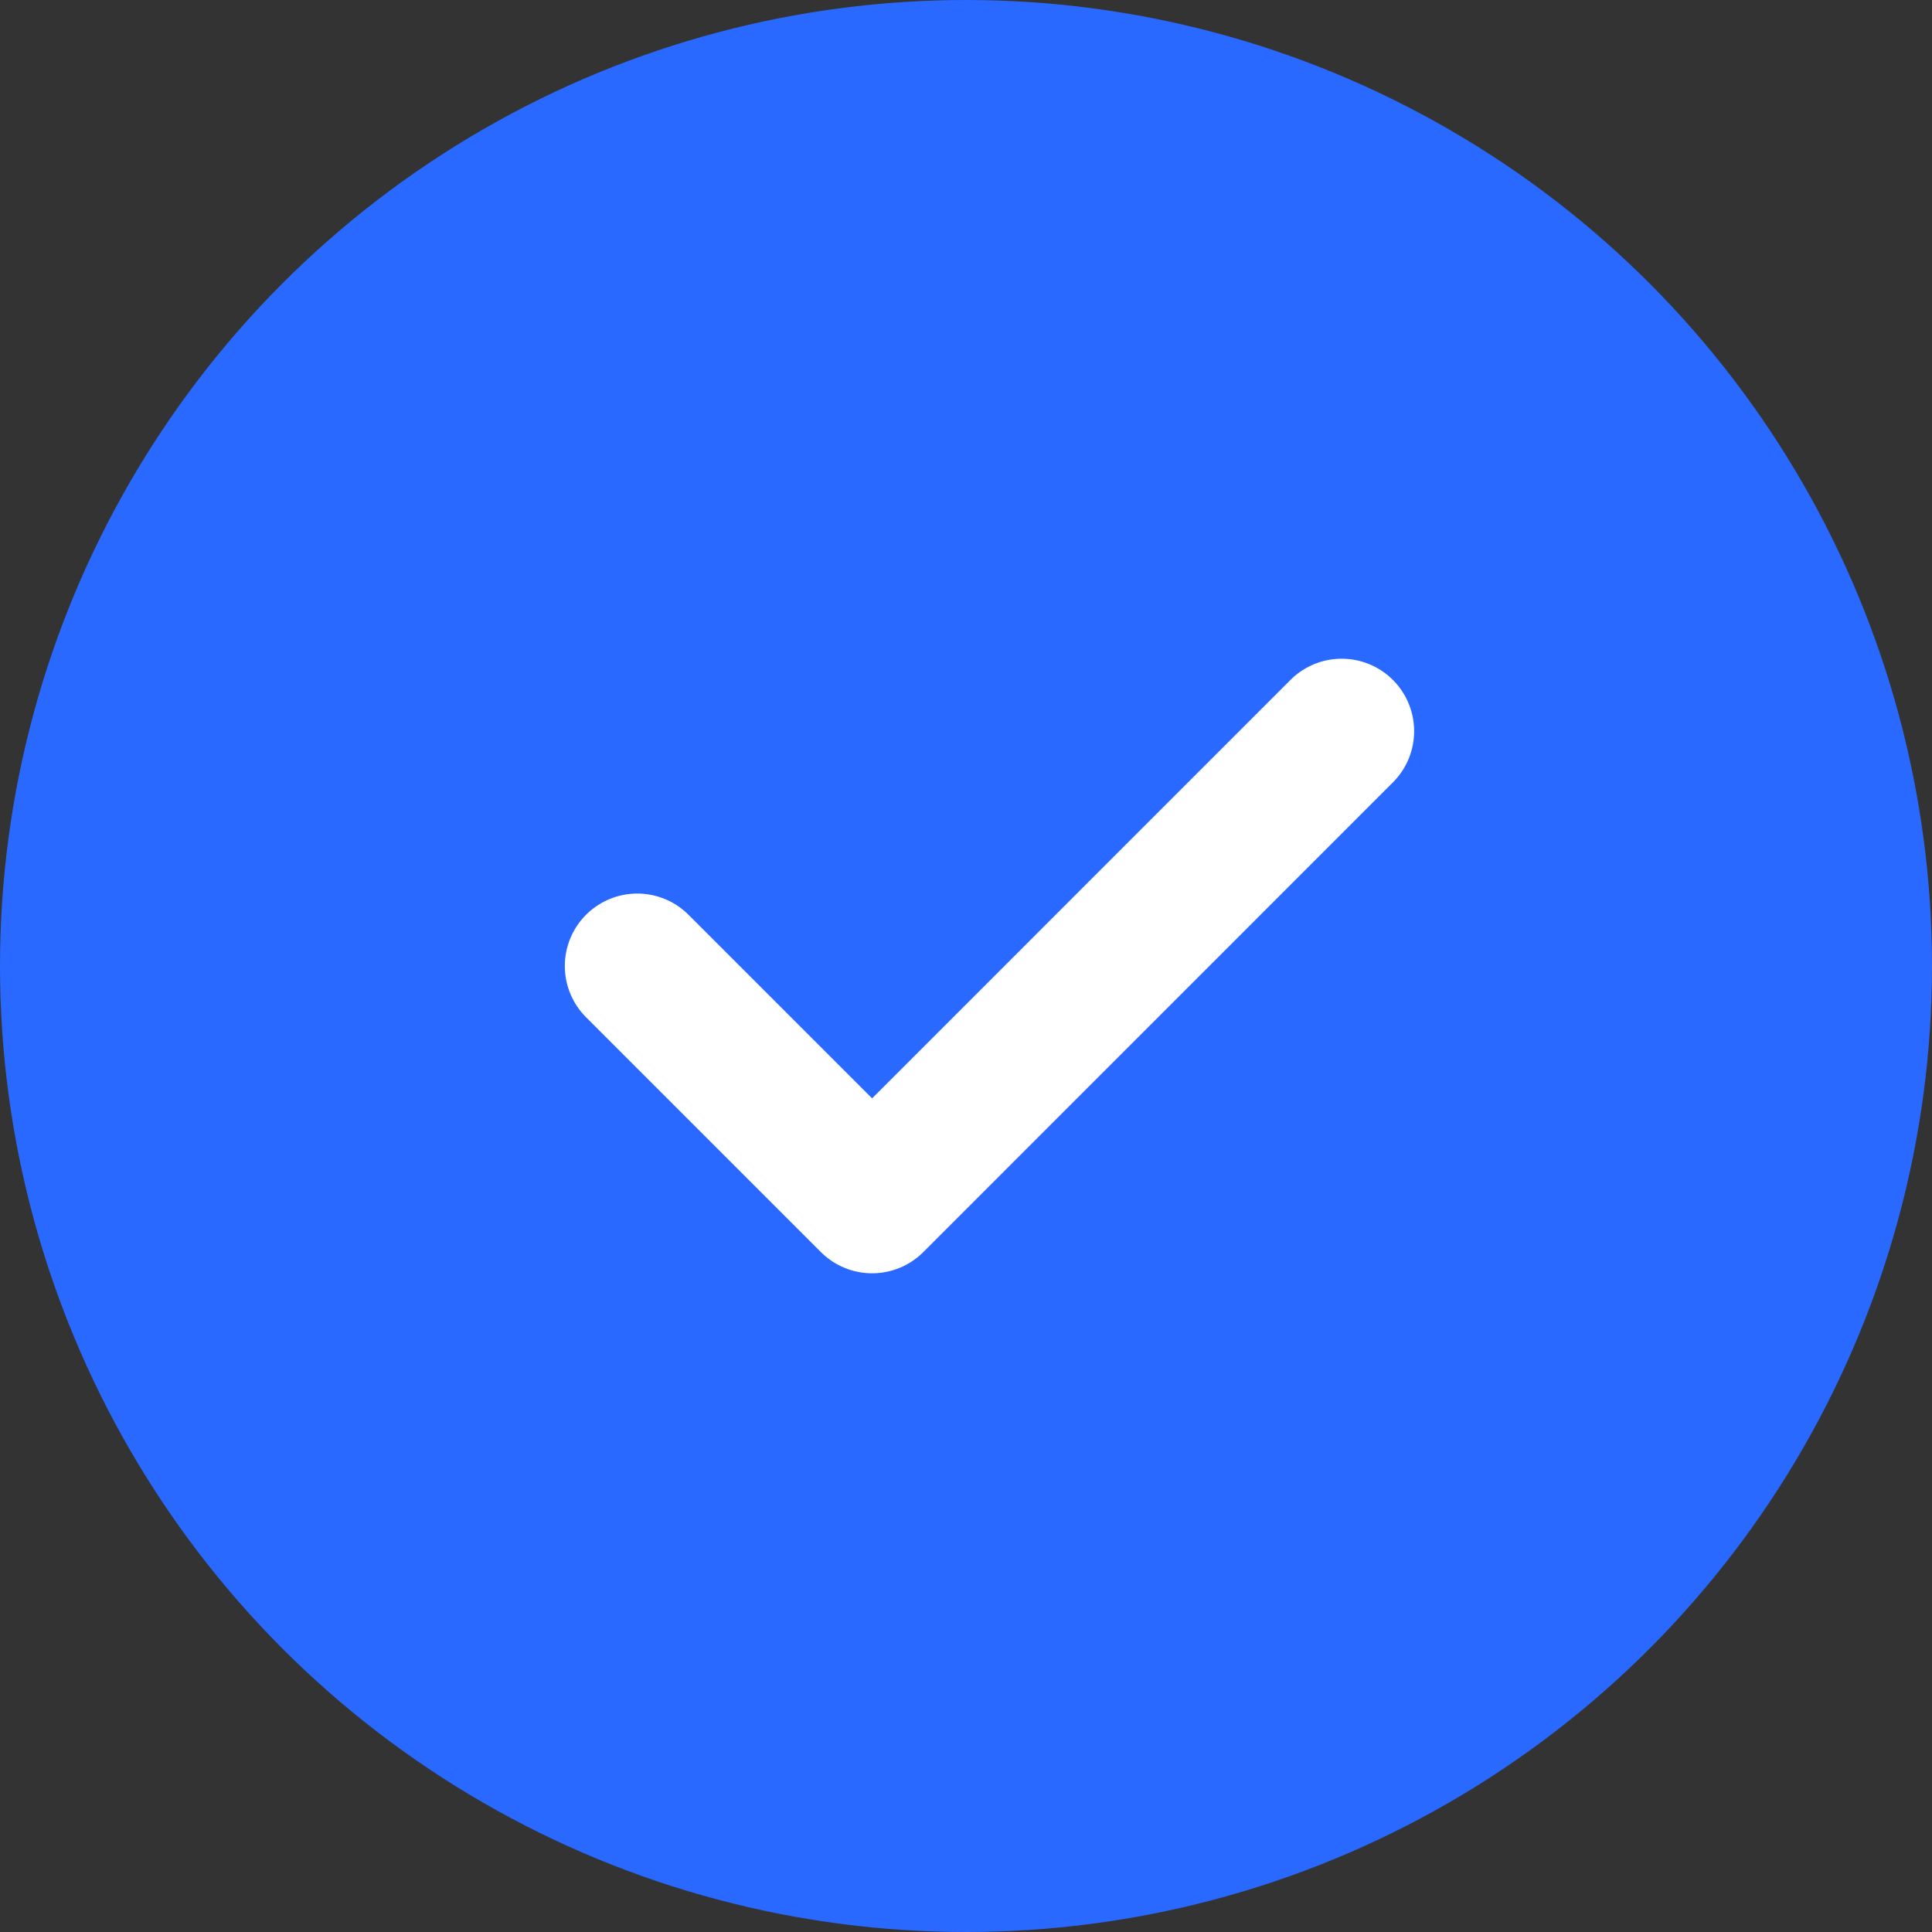 <svg width="20" height="20" viewBox="0 0 20 20" fill="none" xmlns="http://www.w3.org/2000/svg">
<rect x="0" y="0" width="20" height="20" fill="#333333" stroke="none"/>
<circle cx="10" cy="10" r="10" fill="#2969FF"/>
<path d="M6.597 10L9.028 12.431L13.889 7.569" stroke="white" stroke-width="1.5" stroke-linecap="round" stroke-linejoin="round"/>
</svg>
